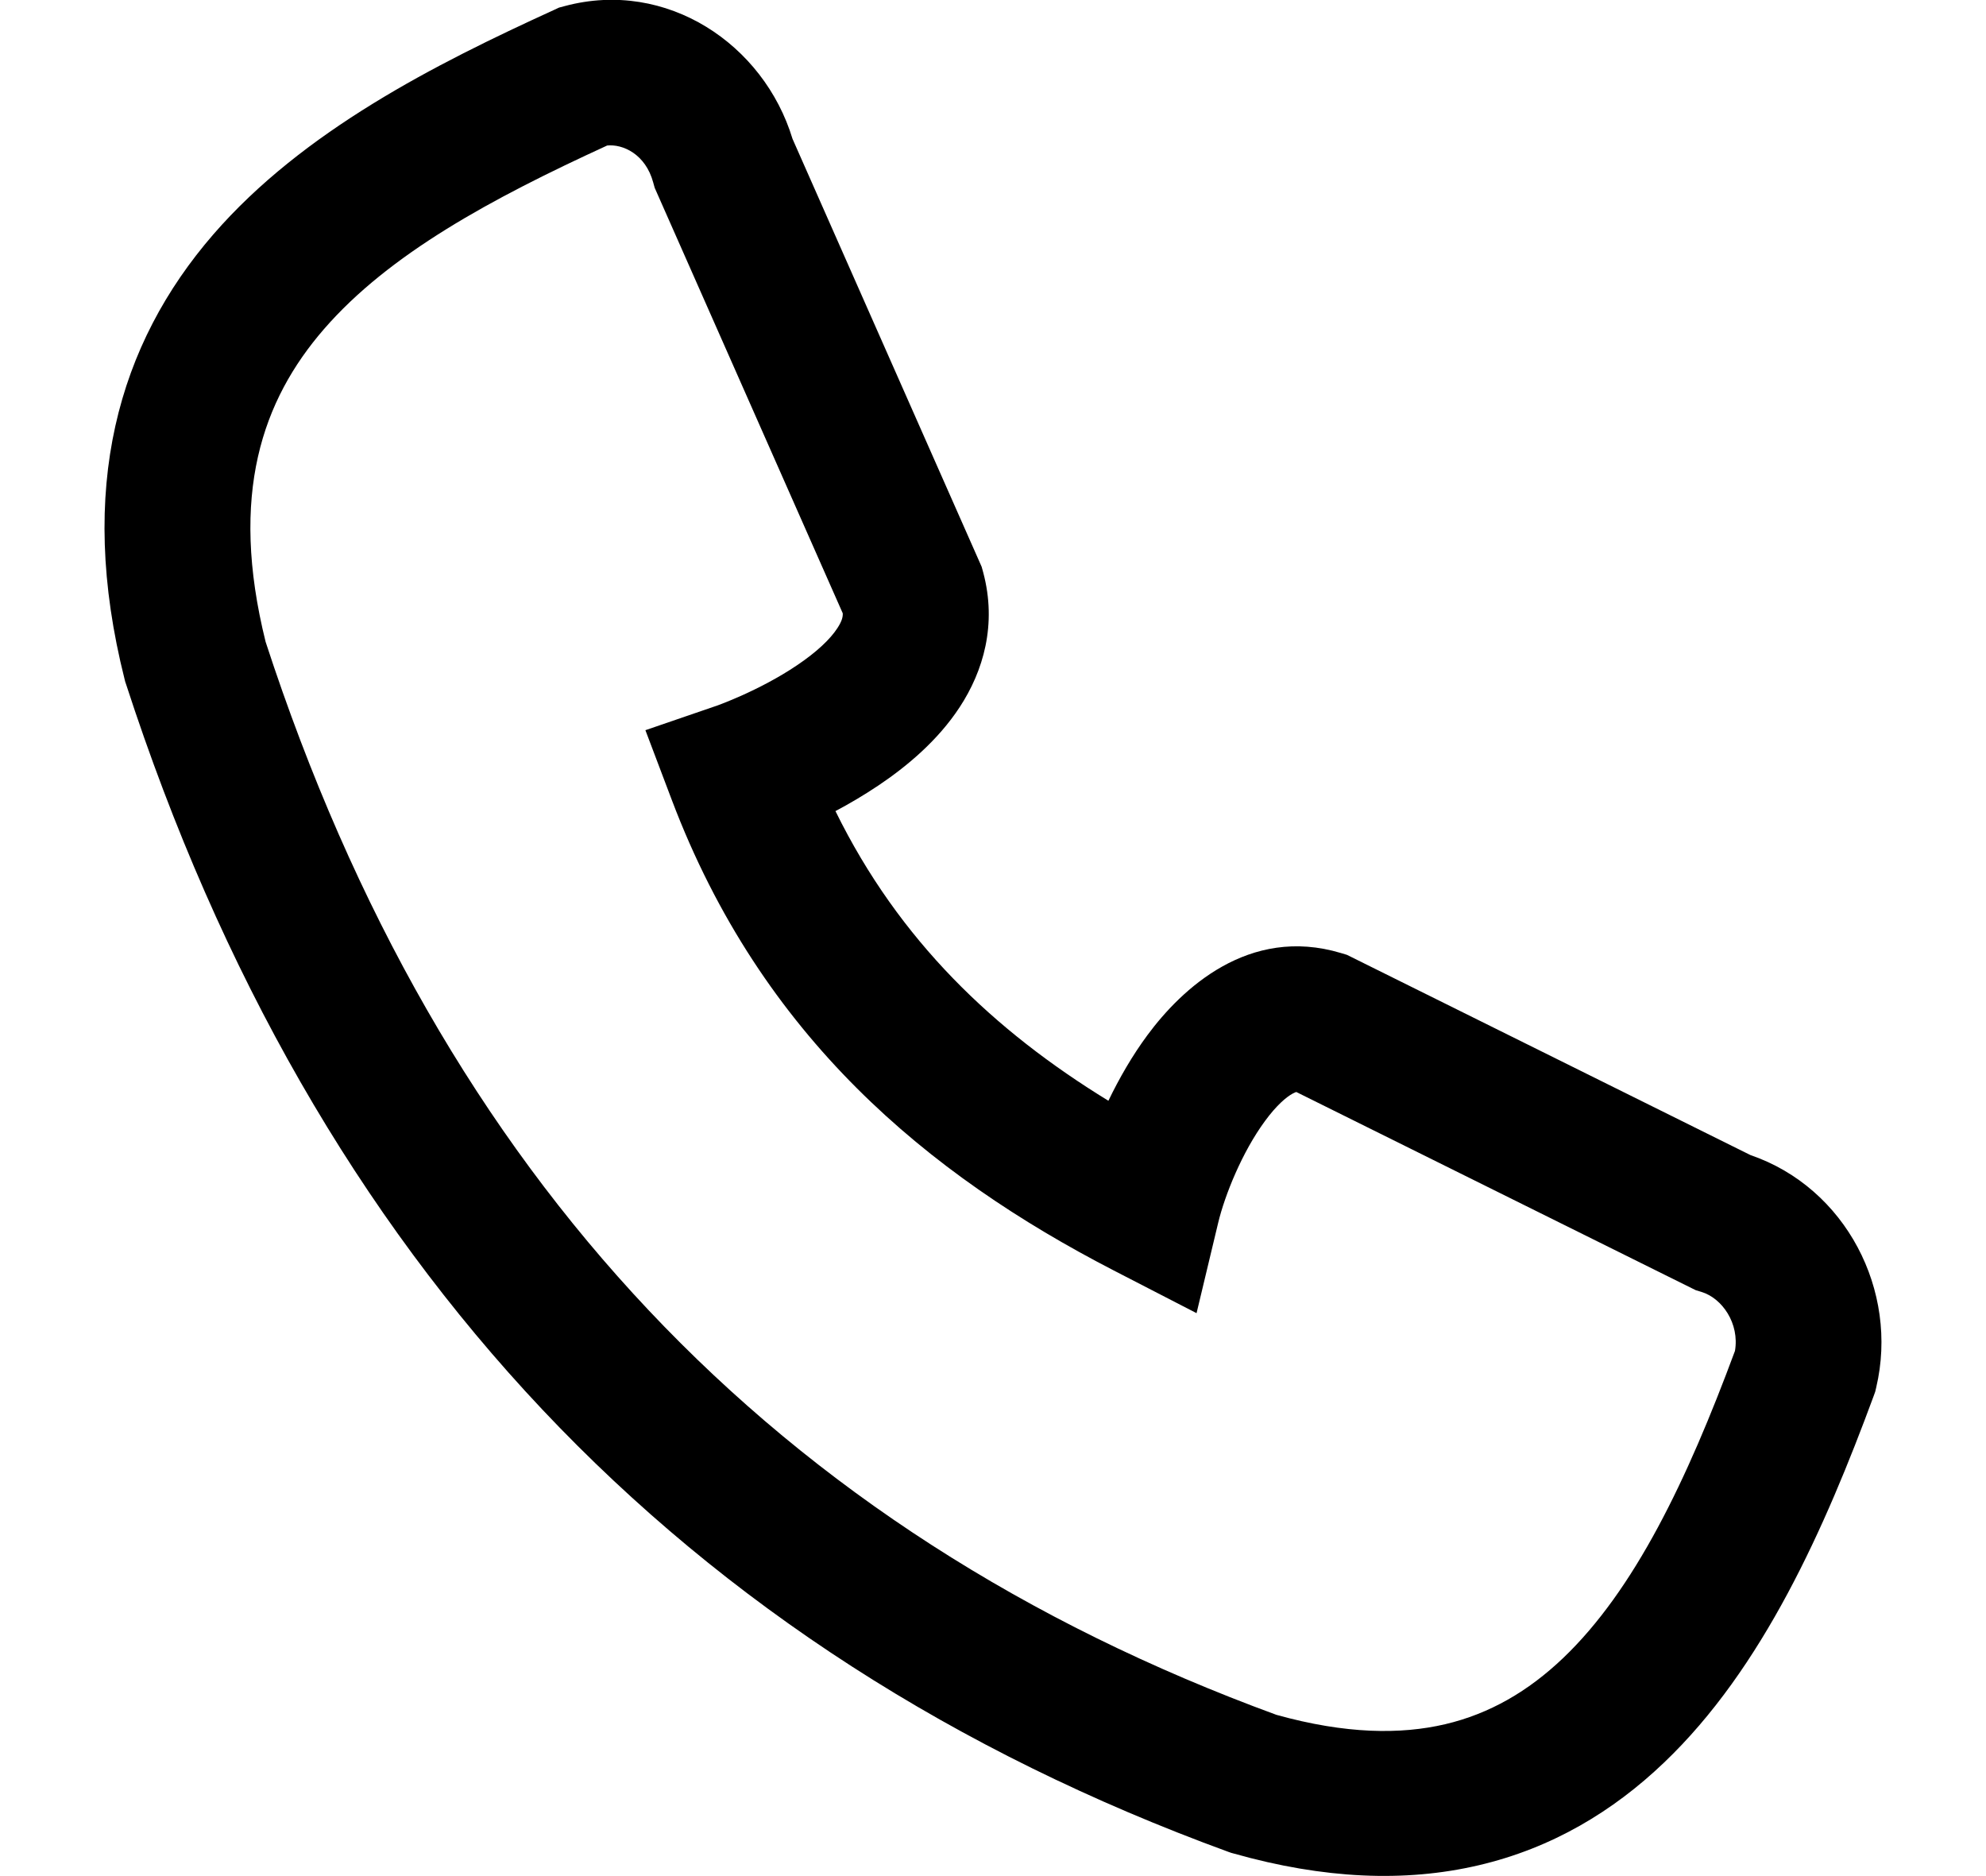 <svg fill="none" height="17" viewBox="0 0 18 19" width="18" xmlns="http://www.w3.org/2000/svg"><path clip-rule="evenodd" d="m5.091 1.474c-1.173.538-2.206 1.096-2.869 1.86-.622.718-.962 1.671-.59 3.167 1.769 5.42 5.165 9.008 10.239 10.866.704.196 1.26.2 1.709.095.451-.106.841-.333 1.194-.669.724-.69 1.256-1.801 1.742-3.112.047-.277-.129-.533-.339-.597l-.059-.018-4.046-2.007c-.008.003-.019.007-.036.016-.066.036-.165.12-.28.277-.233.316-.408.753-.475 1.032l-.219.915-.84-.433c-1.883-.972-3.567-2.366-4.475-4.763l-.268-.708.717-.246.001-0.0.011-.004c.011-.004.028-.01.05-.019.046-.018.113-.045.194-.081.165-.074.371-.178.562-.307.198-.133.337-.264.41-.377.046-.07.056-.114.054-.15l-1.905-4.309-.015-.054c-.077-.285-.306-.392-.47-.374zm2.314 6.742c.645 1.312 1.607 2.223 2.764 2.932.11-.228.242-.458.397-.667.342-.462 1.024-1.11 1.959-.829l.06.018 4.088 2.028c.966.331 1.504 1.375 1.274 2.352l-.01.043-.015.042c-.495 1.342-1.125 2.763-2.126 3.717-.513.49-1.132.865-1.879 1.039-.744.174-1.568.138-2.477-.119l-.026-.007-.026-.009c-5.547-2.023-9.269-5.981-11.17-11.827l-.008-.023-.006-.024c-.49-1.941-.062-3.4.898-4.508.91-1.049 2.251-1.725 3.446-2.271l.056-.026.06-.016c1.03-.275 2.014.386 2.305 1.345l1.916 4.334.015.054c.143.532-0 1.005-.237 1.367-.225.344-.543.605-.821.792-.149.1-.299.188-.439.262z" fill="black" fill-rule="evenodd"/></svg>